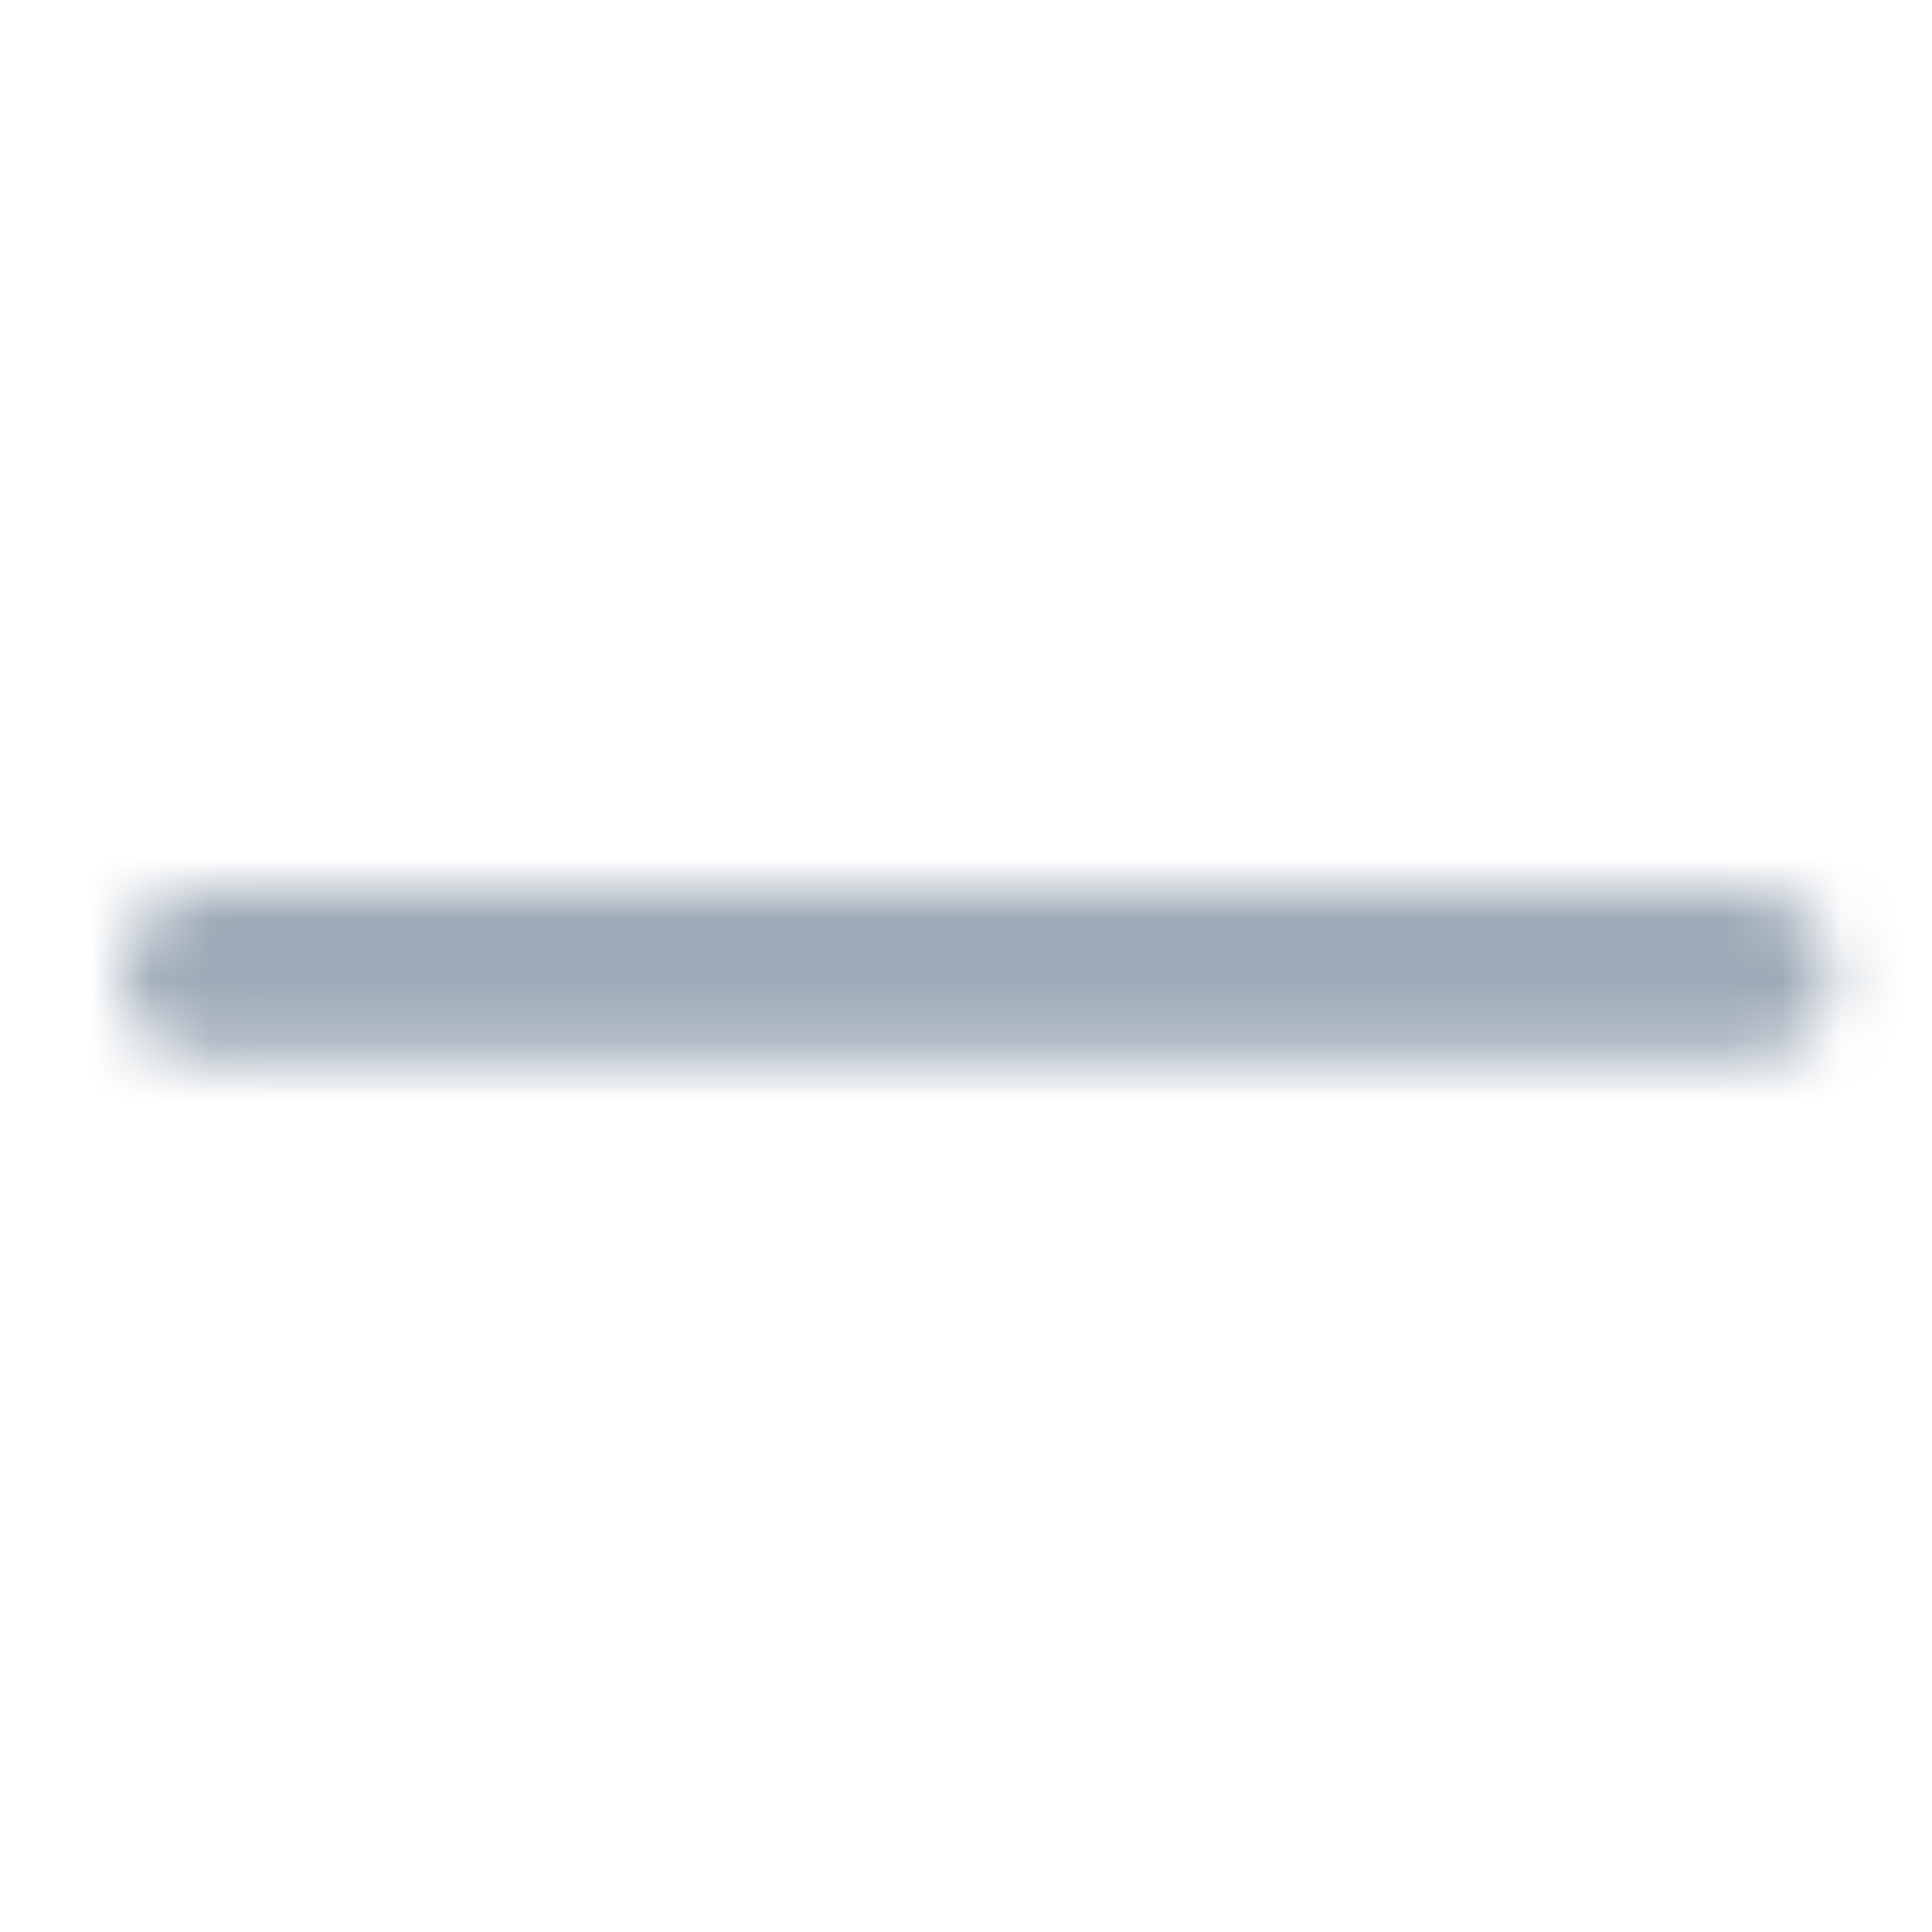 <?xml version="1.0" encoding="UTF-8"?>
<svg width="32px" height="32px" viewBox="0 0 32 32" version="1.1" xmlns="http://www.w3.org/2000/svg" xmlns:xlink="http://www.w3.org/1999/xlink">
    <title>icon/delete</title>
    <defs>
        <path d="M26.901,0.001 C27.415,-0.013 27.895,0.253 28.156,0.696 C28.417,1.139 28.417,1.689 28.156,2.132 C27.919,2.535 27.5,2.791 27.04,2.824 L26.901,2.828 L26.901,2.828 L1.452,2.828 C0.938,2.841 0.457,2.575 0.196,2.132 C-0.065,1.689 -0.065,1.139 0.196,0.696 C0.457,0.253 0.938,-0.013 1.452,0.001 L26.901,0.001 Z" id="path-1"></path>
    </defs>
    <g id="icon/delete" stroke="none" stroke-width="1" fill="none" fill-rule="evenodd">
        <g id="color/primary/500" transform="translate(2, 14.724)">
            <mask id="mask-2" fill="white">
                <use xlink:href="#path-1"></use>
            </mask>
            <g id="Mask" fill-rule="nonzero"></g>
            <g id="Group" mask="url(#mask-2)">
                <g transform="translate(-2, -14.724)" id="color/primary/500">
                    <rect id="Rectangle-Copy-4" fill="#9DAAB7" x="0" y="2.27373675e-15" width="32" height="32"></rect>
                </g>
            </g>
        </g>
    </g>
</svg>